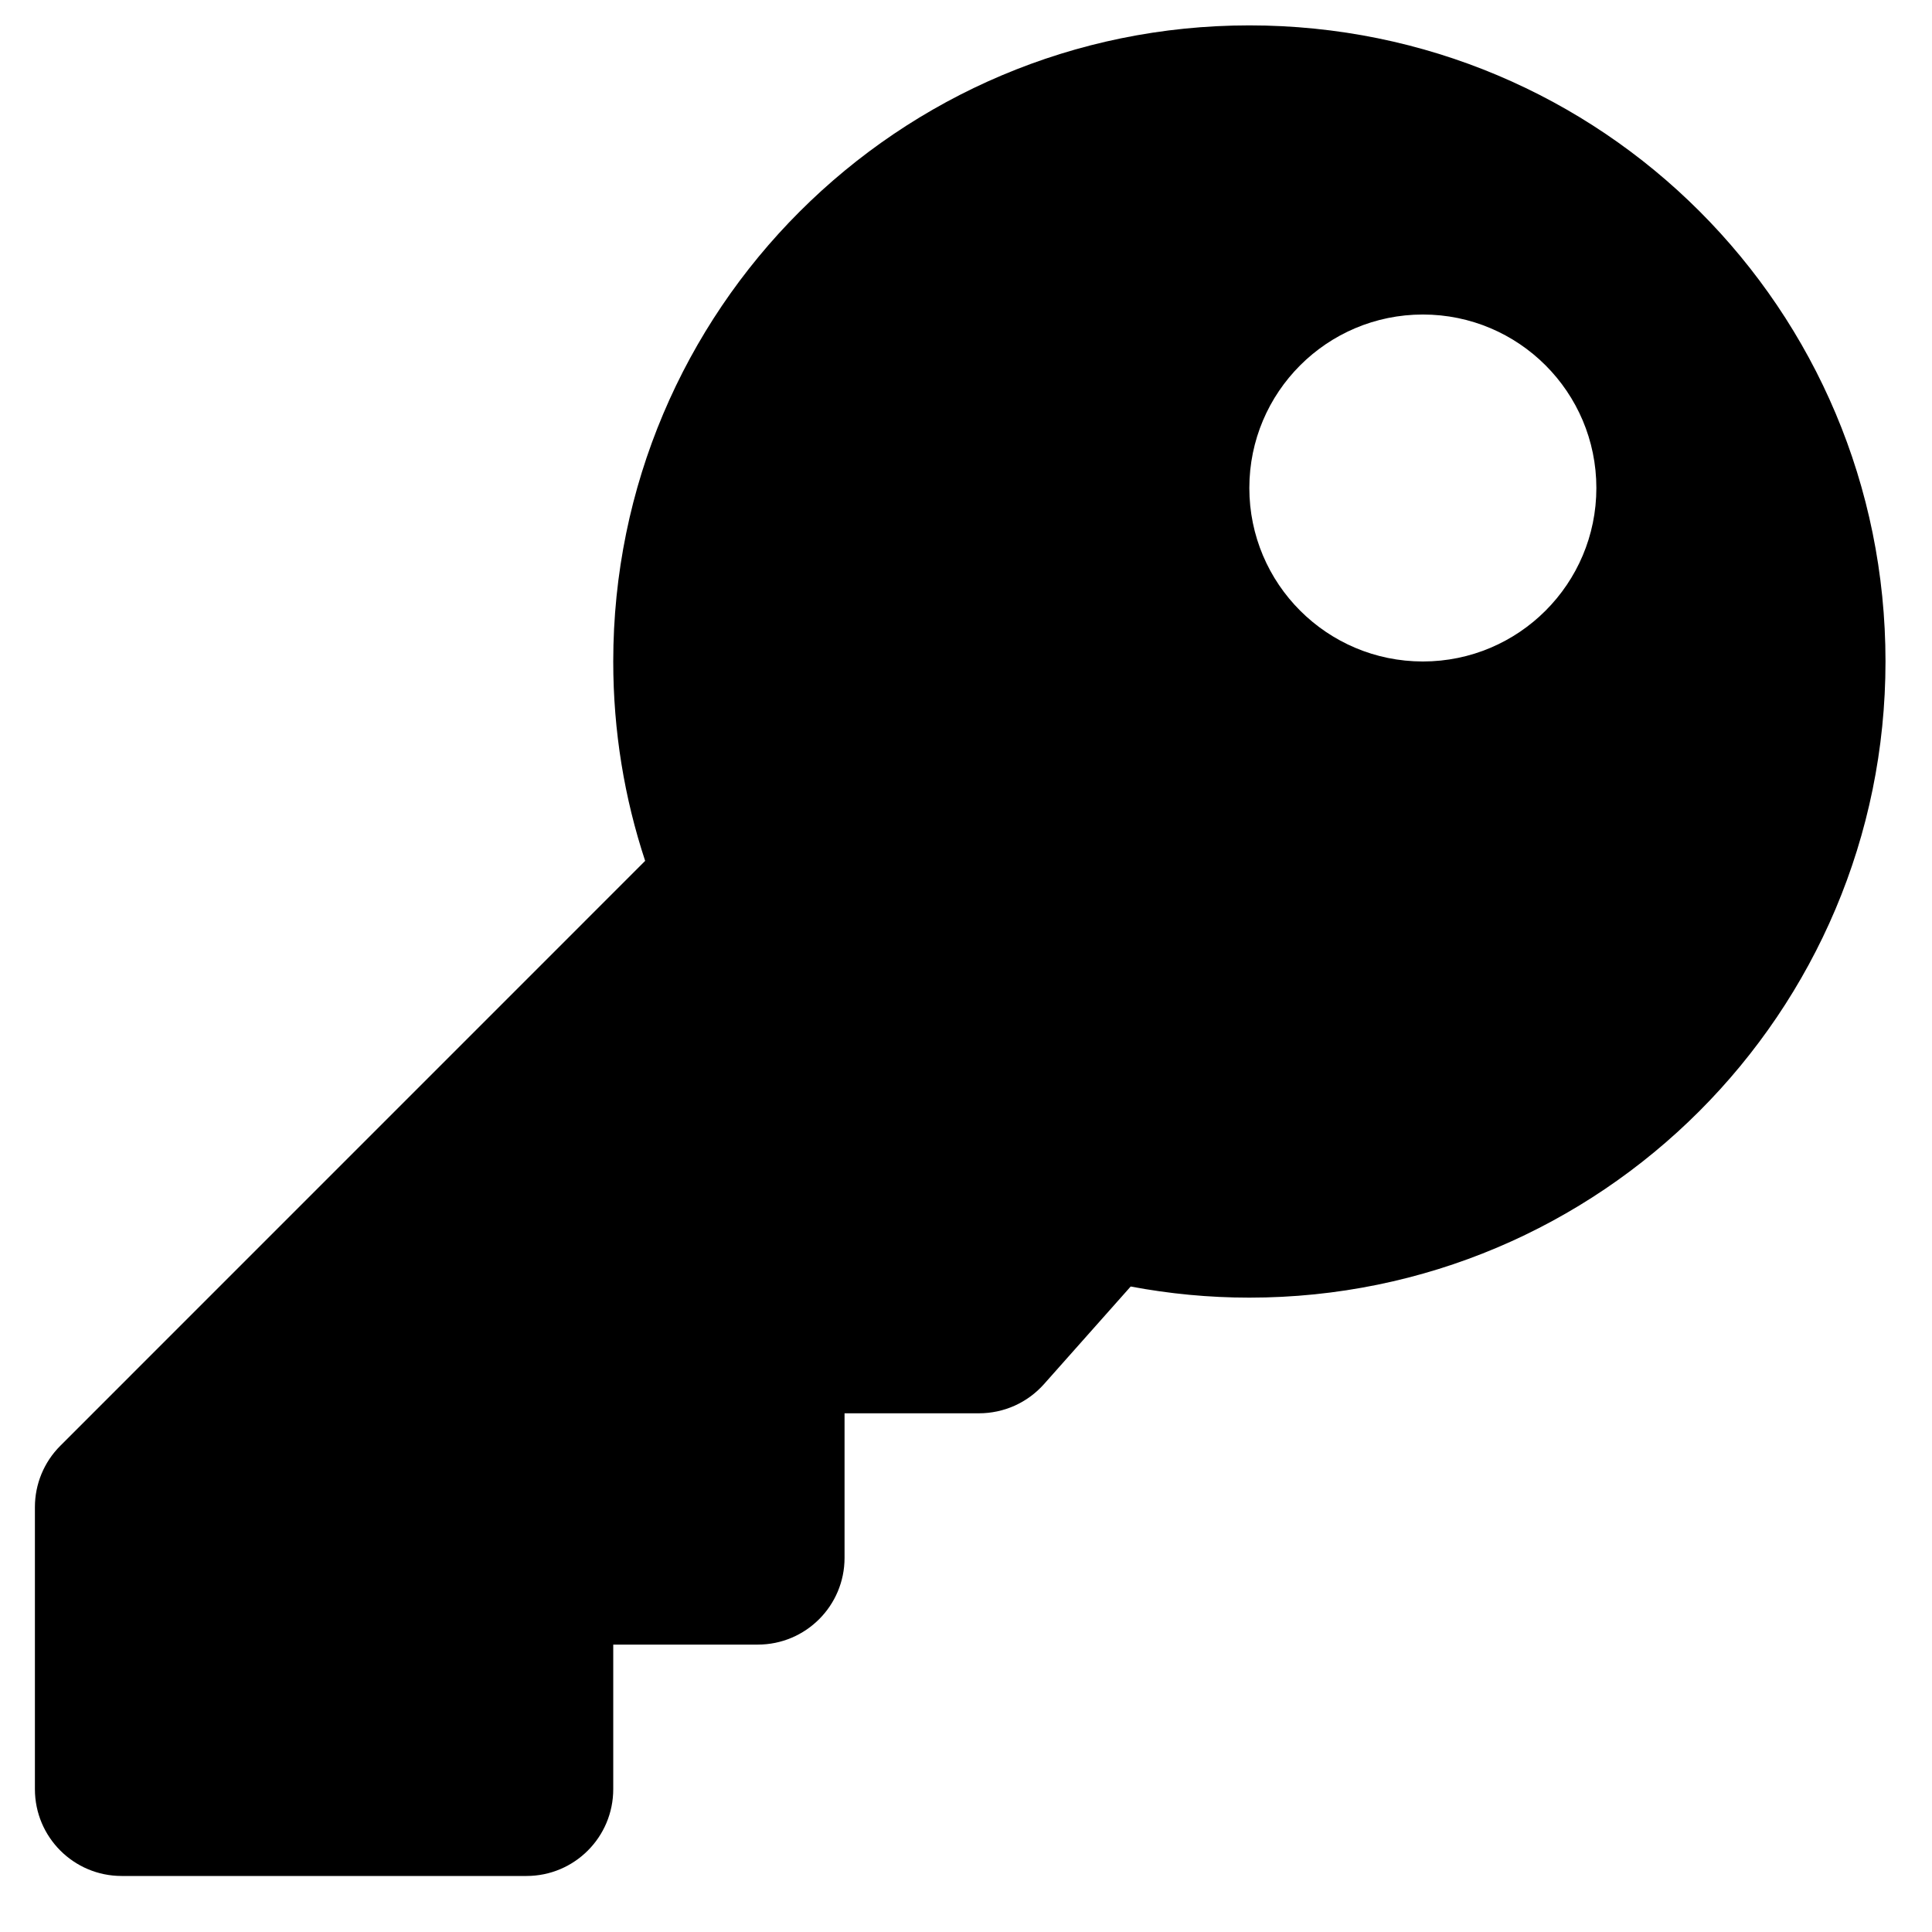<svg width="29" height="29" viewBox="0 0 29 29" fill="none" xmlns="http://www.w3.org/2000/svg">
<g clip-path="url(#clip0_1_141)">
<path d="M28.302 9.929C28.302 15.203 24.027 19.478 18.753 19.478C18.145 19.478 17.549 19.42 16.972 19.311L15.67 20.777C15.547 20.915 15.398 21.024 15.23 21.1C15.062 21.175 14.88 21.214 14.696 21.214H12.677V23.384C12.677 24.103 12.094 24.686 11.375 24.686H9.205V26.856C9.205 27.576 8.622 28.159 7.903 28.159H1.826C1.107 28.159 0.524 27.576 0.524 26.856V22.622C0.524 22.276 0.661 21.945 0.906 21.701L9.684 12.922C9.373 11.981 9.205 10.975 9.205 9.929C9.205 4.656 13.48 0.381 18.753 0.381C24.042 0.381 28.302 4.64 28.302 9.929ZM18.753 7.325C18.753 8.763 19.919 9.929 21.358 9.929C22.796 9.929 23.962 8.763 23.962 7.325C23.962 5.887 22.796 4.721 21.358 4.721C19.919 4.721 18.753 5.887 18.753 7.325Z" fill="black"/>
</g>
<defs>
<clipPath id="clip0_1_141">
<rect width="27.778" height="27.778" fill="white" transform="translate(0.524 0.381)"/>
</clipPath>
</defs>
</svg>
